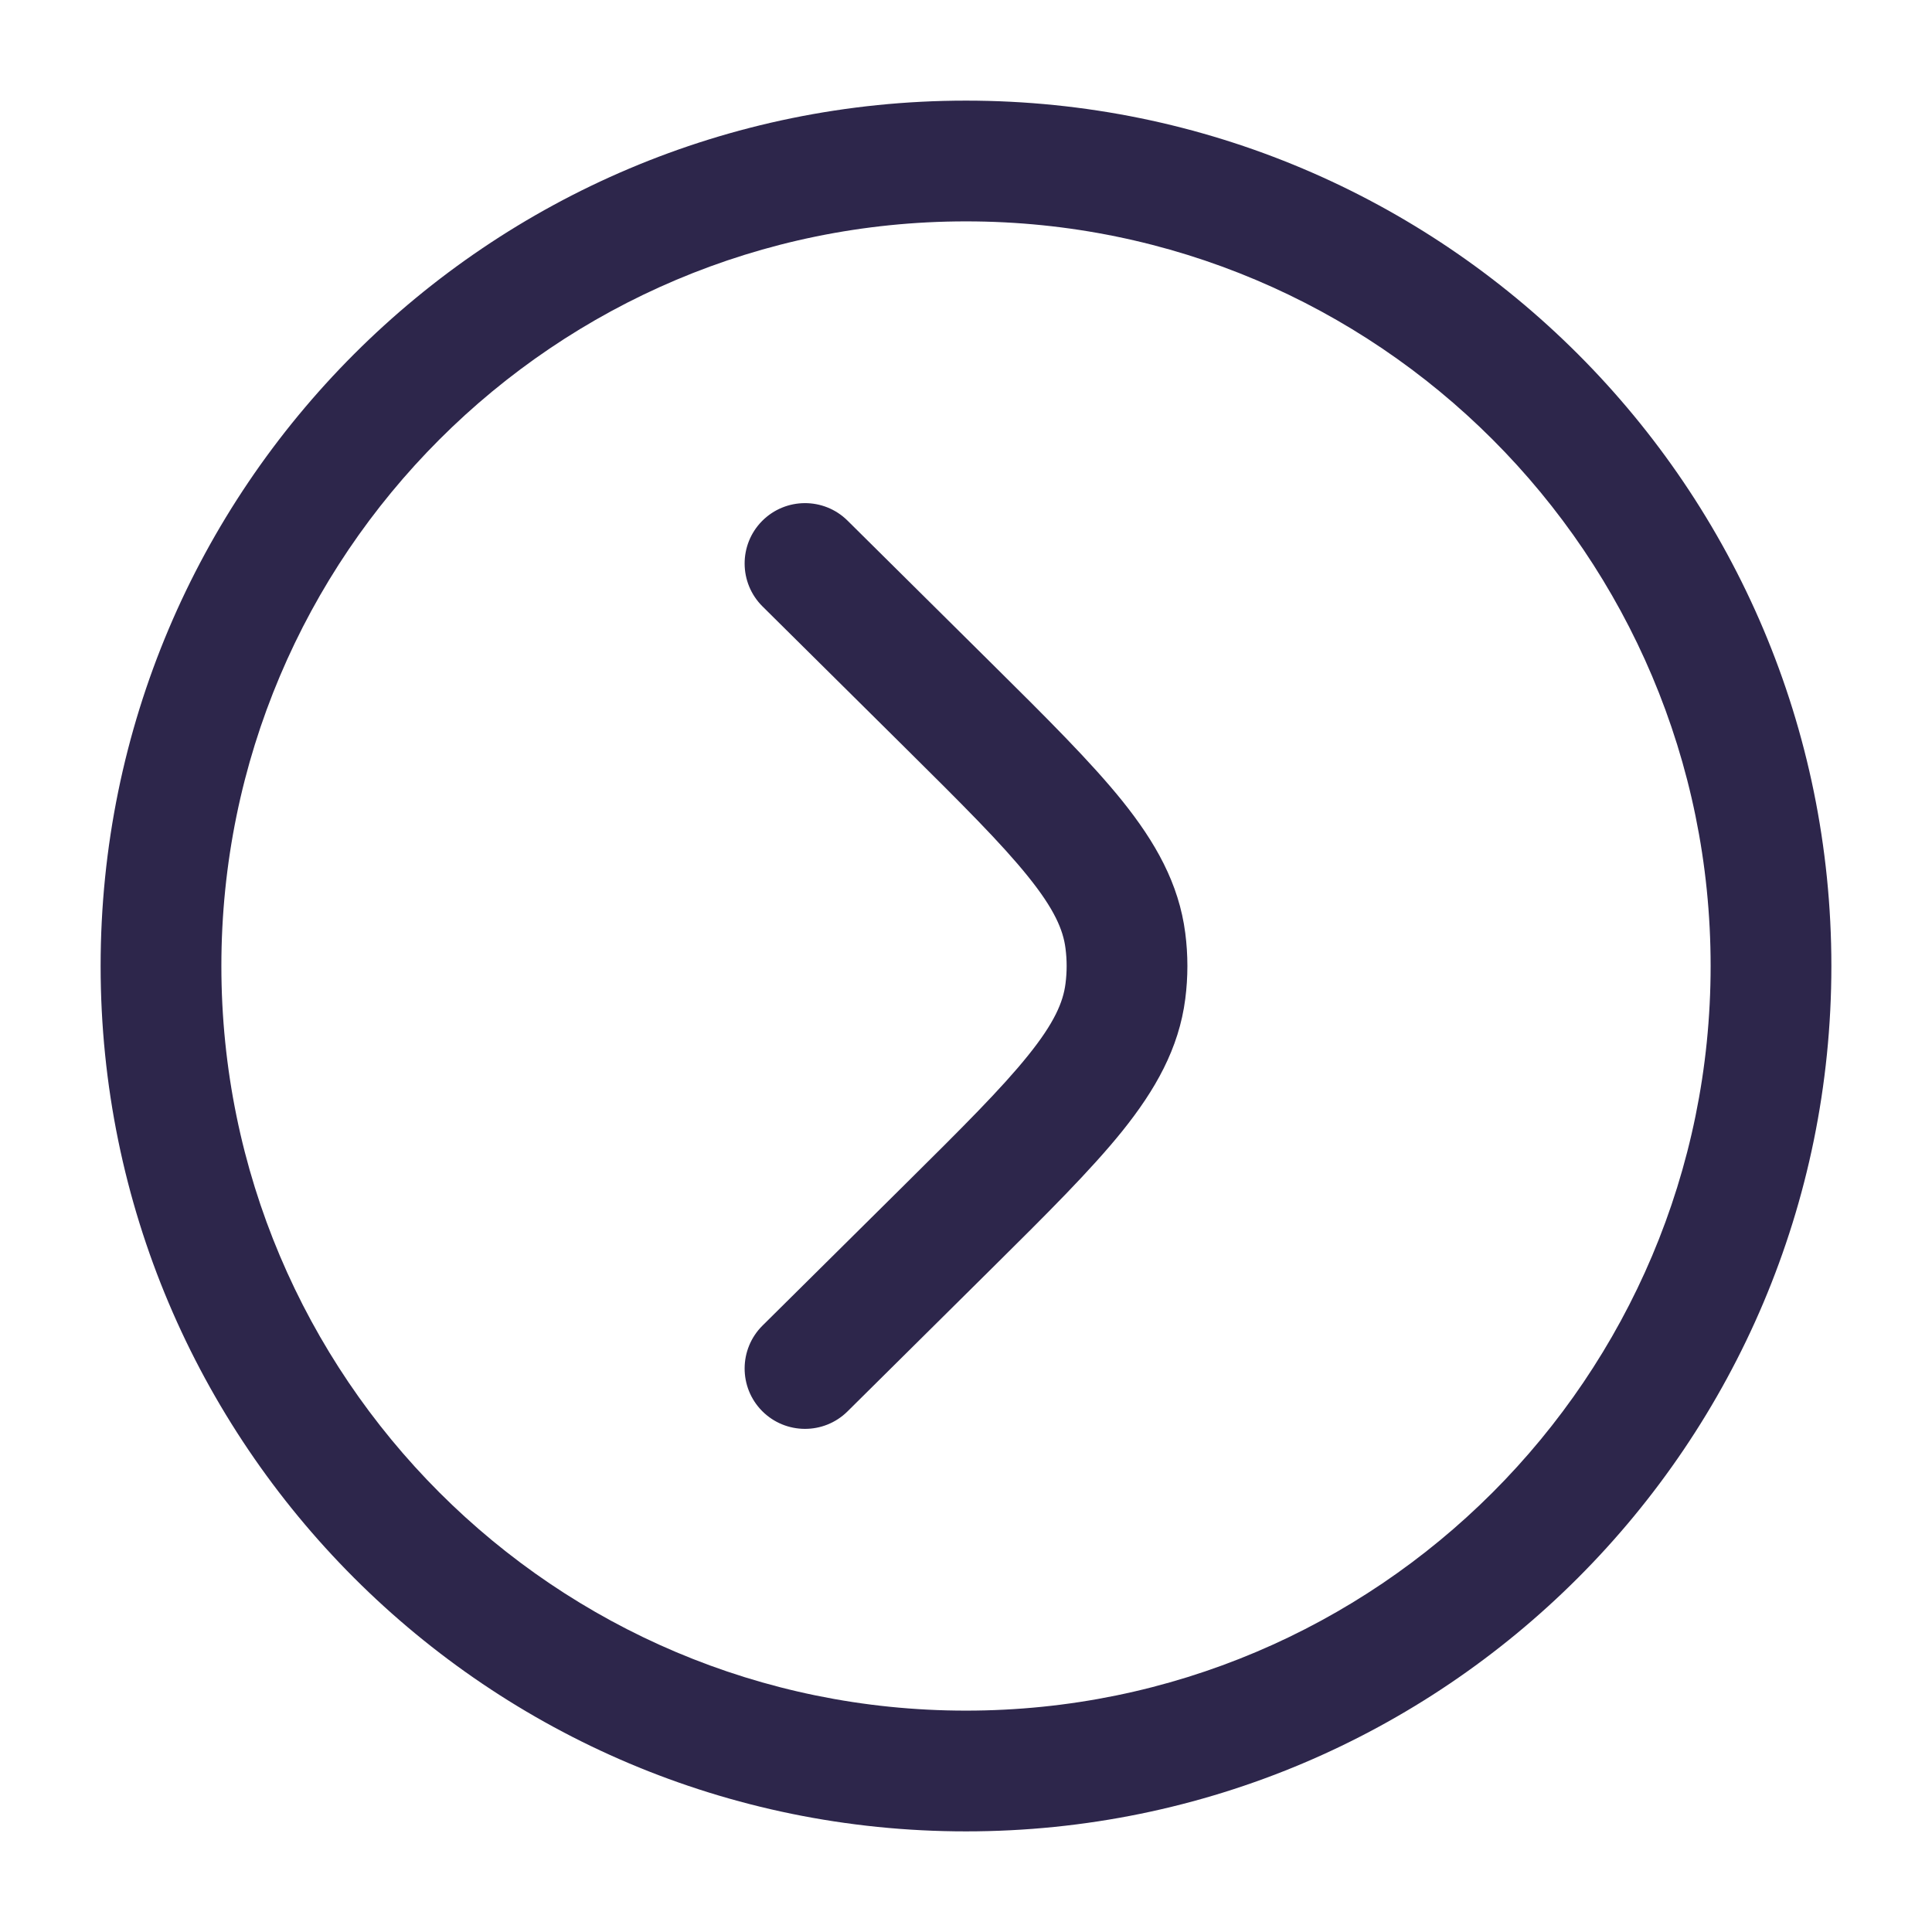 <svg width="24" height="24" viewBox="0 0 24 24" fill="none" xmlns="http://www.w3.org/2000/svg">
<path d="M10.528 6.467C10.234 6.176 9.759 6.178 9.467 6.472C9.176 6.766 9.178 7.241 9.472 7.533L11.235 9.28C11.95 9.989 12.441 10.477 12.773 10.891C13.096 11.292 13.207 11.55 13.236 11.781C13.255 11.927 13.255 12.073 13.236 12.219C13.207 12.45 13.096 12.708 12.773 13.109C12.441 13.523 11.95 14.011 11.235 14.72L9.472 16.467C9.178 16.759 9.176 17.234 9.467 17.528C9.759 17.822 10.234 17.824 10.528 17.533L12.323 15.754C12.999 15.084 13.551 14.536 13.943 14.049C14.35 13.541 14.645 13.026 14.724 12.408C14.759 12.137 14.759 11.863 14.724 11.592C14.645 10.974 14.35 10.459 13.943 9.951C13.551 9.464 12.999 8.916 12.323 8.246L10.528 6.467Z" fill="#2D264B"/>
<path fill-rule="evenodd" clip-rule="evenodd" d="M12 1.25C6.063 1.25 1.25 6.063 1.25 12C1.25 17.937 6.063 22.75 12 22.75C17.937 22.75 22.75 17.937 22.75 12C22.75 6.063 17.937 1.25 12 1.25ZM2.75 12C2.75 6.891 6.891 2.75 12 2.75C17.109 2.75 21.25 6.891 21.25 12C21.25 17.109 17.109 21.25 12 21.25C6.891 21.25 2.75 17.109 2.75 12Z" fill="#2D264B"/>
</svg>

